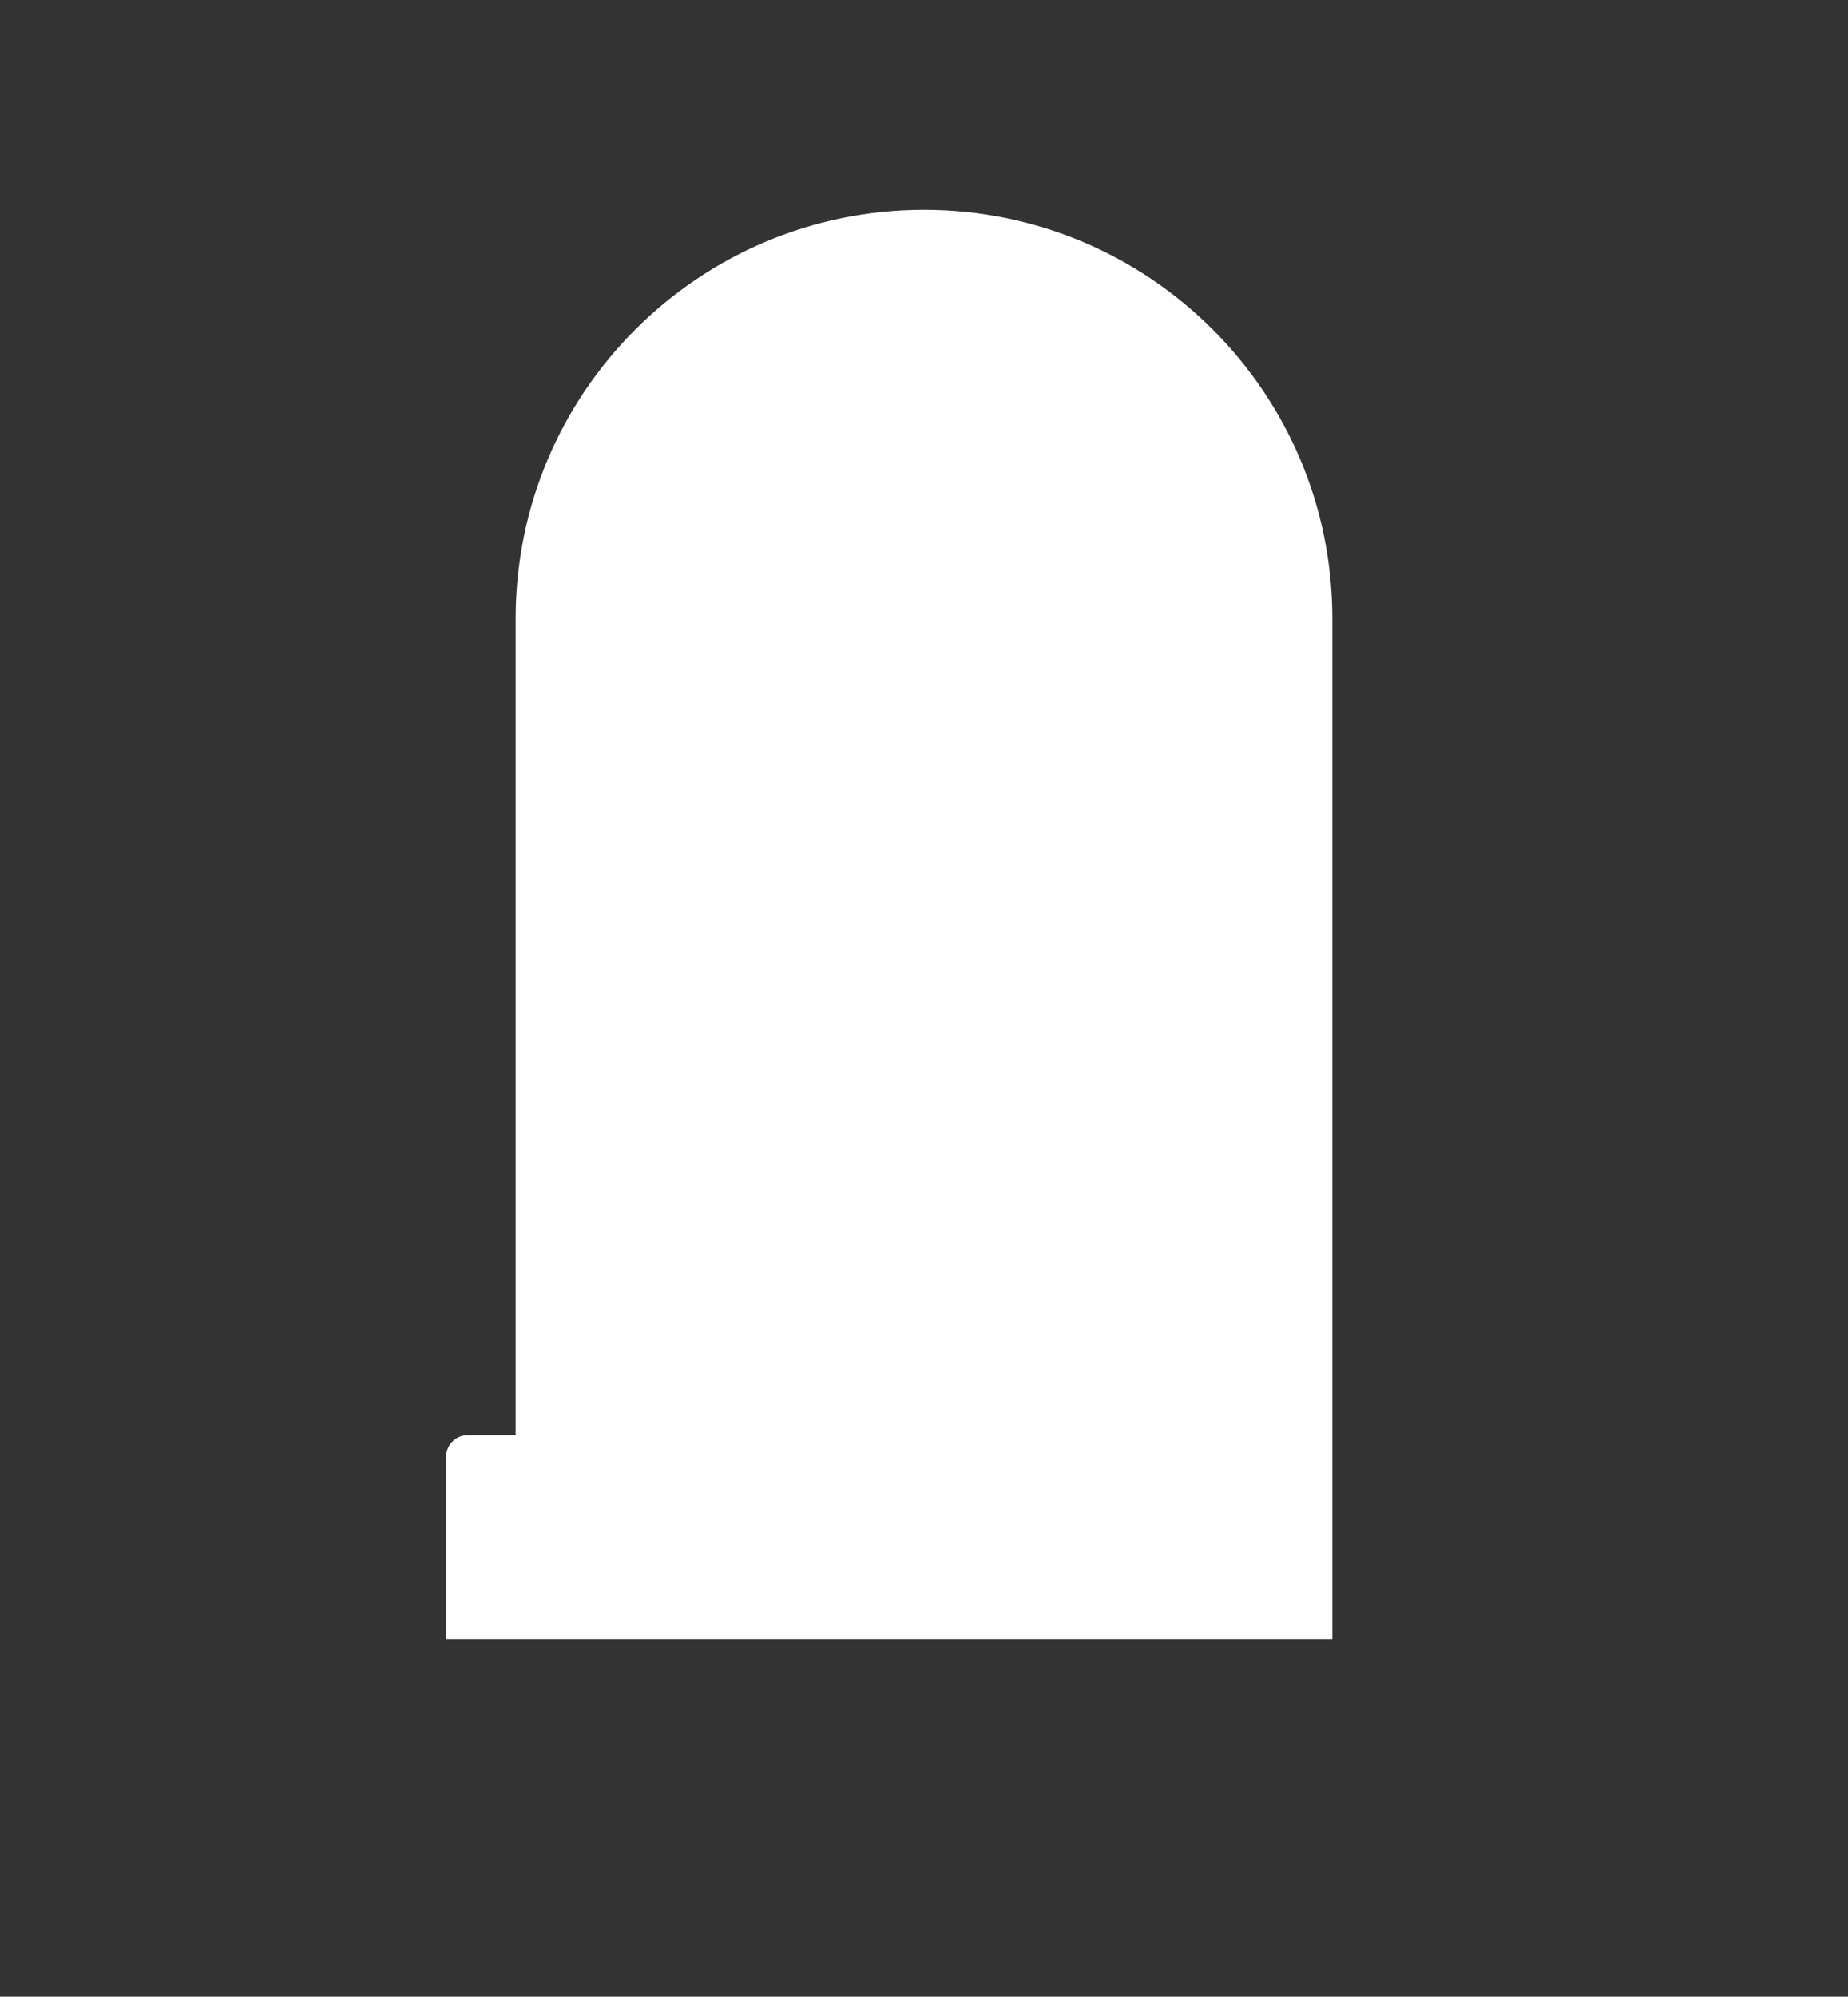 <svg version="1.2" baseProfile="tiny" viewBox="0 0 25.867 27.932" xmlns:xlink="http://www.w3.org/1999/xlink" xmlns="http://www.w3.org/2000/svg">
<rect x="0" y="0" width="25.867" height="27.932" fill="#333333" stroke="none"/>
<path style="fill:#ffffff;" d="M12.934,2.936C9.777,2.936,7.218,5.495,7.218,8.652L7.218,20.077L6.547,20.077L6.547,20.077C6.38,20.077,6.244,20.213,6.244,20.38L6.244,22.932L18.649,22.932L18.649,20.077L18.649,8.652C18.649,5.495,16.091,2.936,12.934,2.936Z"/>
</svg>